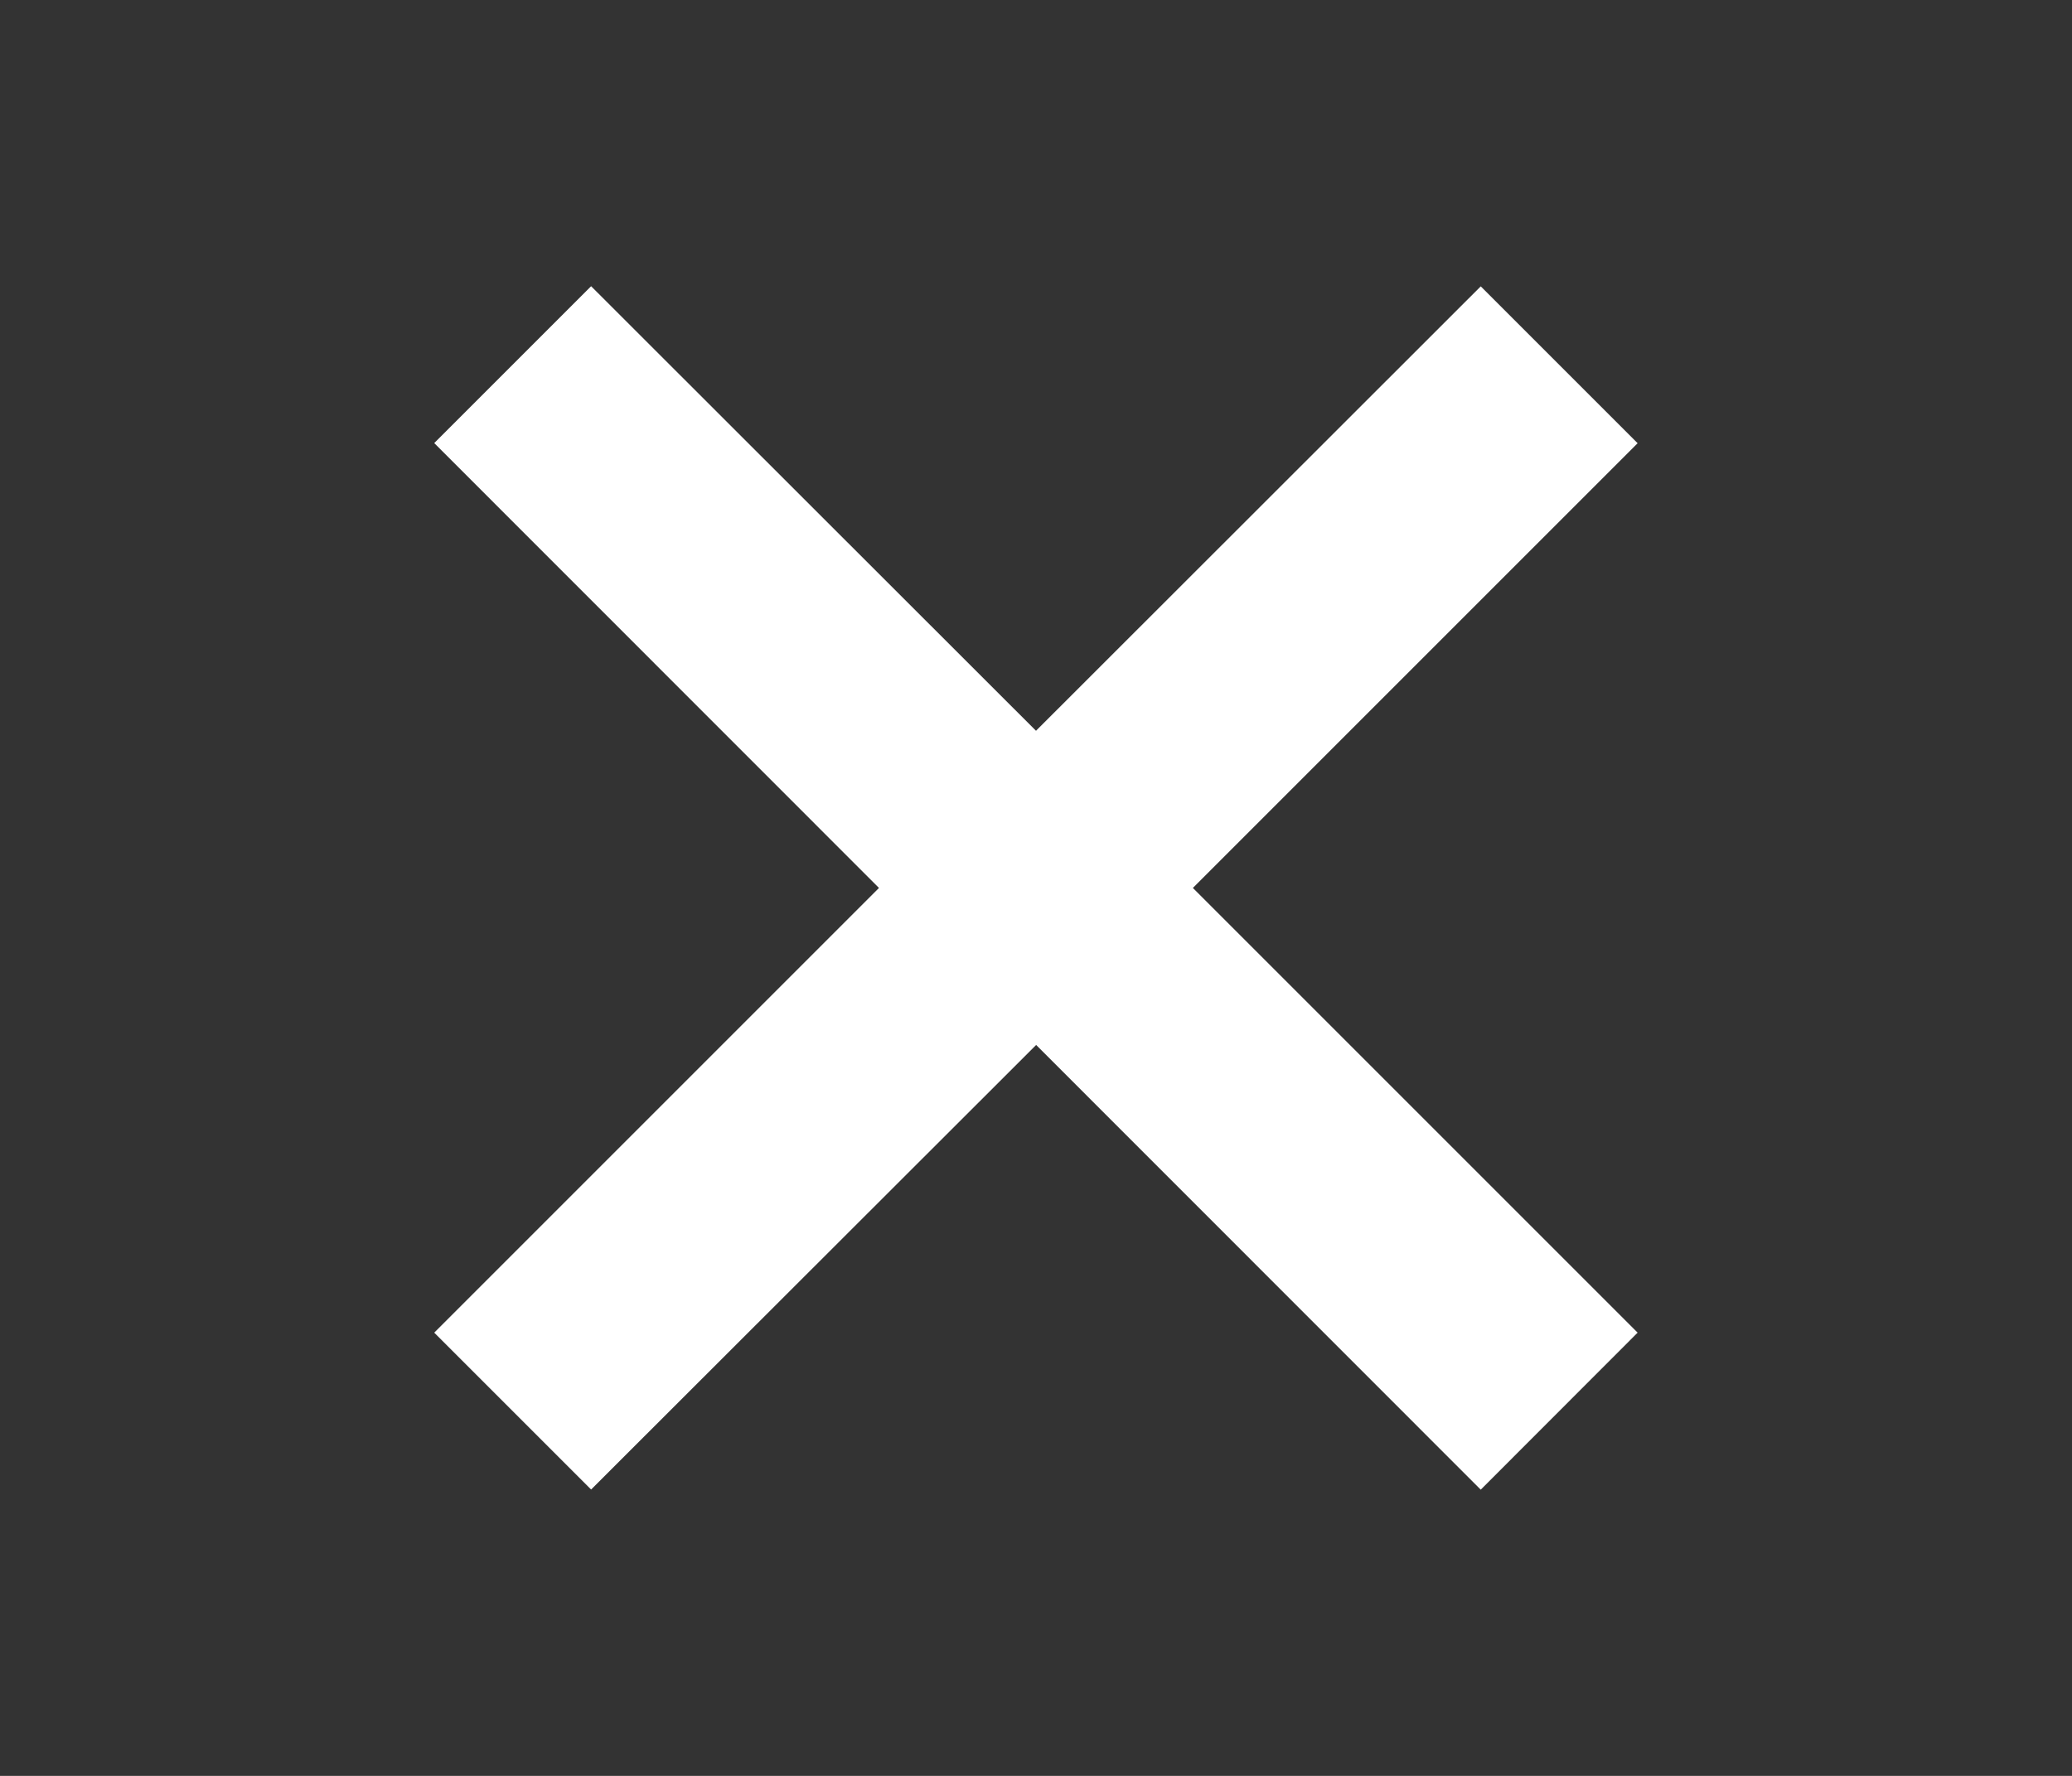 <svg width="14" height="12" fill="none" xmlns="http://www.w3.org/2000/svg"><rect width="100%" height="100%" fill="#333333" stroke="none"/><path fill-rule="evenodd" clip-rule="evenodd" d="m7 7.06 3.005 3.006 1.06-1.061L8.06 6l3.005-3.005-1.06-1.06L7 4.938 3.994 1.934l-1.06 1.06L5.939 6 2.934 9.005l1.06 1.06L7 7.062z" fill="#fff"/></svg>